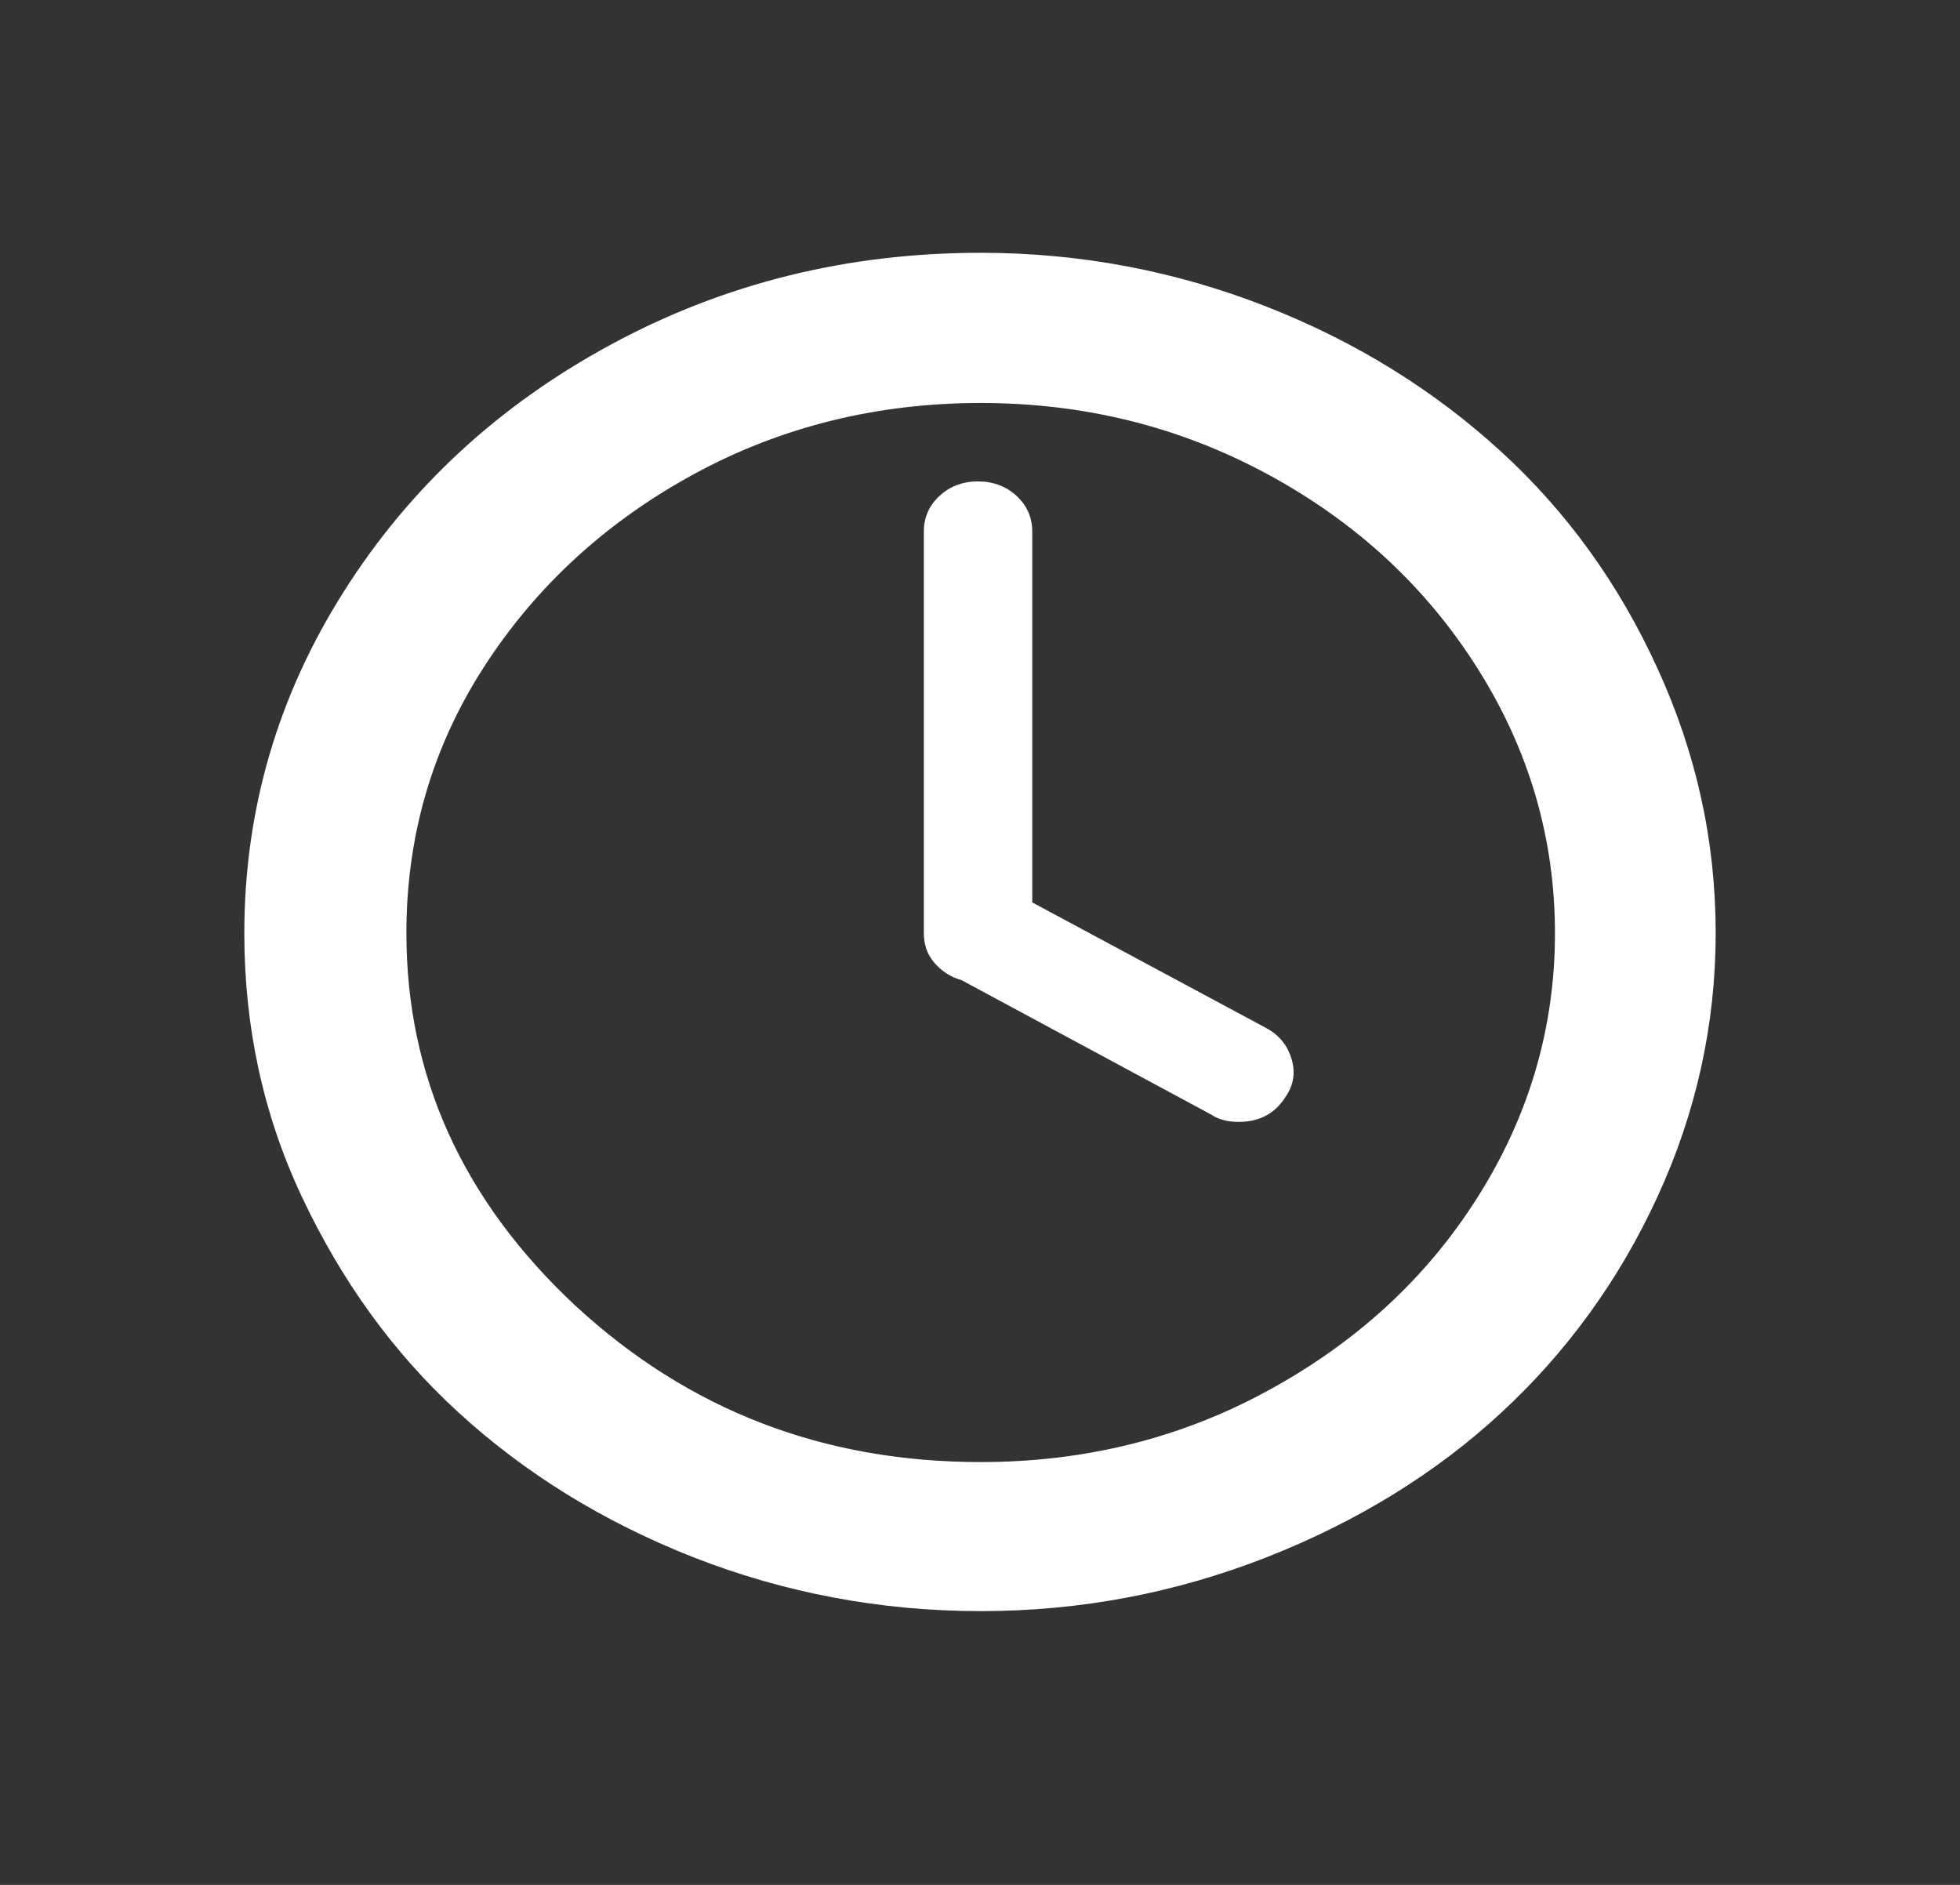 <svg width="26" height="25" viewBox="0 0 26 25" fill="none" xmlns="http://www.w3.org/2000/svg">
<rect x="0" y="0" width="26" height="25" fill="#333333" stroke="none"/>
<path d="M3.241 12.377C3.241 10.745 3.683 9.233 4.559 7.849C5.434 6.465 6.621 5.369 8.121 4.561C9.62 3.753 11.249 3.353 13.009 3.353C14.326 3.353 15.591 3.593 16.796 4.065C18.001 4.537 19.032 5.185 19.907 5.985C20.783 6.785 21.476 7.745 21.987 8.865C22.499 9.985 22.759 11.145 22.759 12.377C22.759 13.592 22.499 14.761 21.987 15.873C21.476 16.985 20.774 17.945 19.907 18.744C19.041 19.544 18.001 20.184 16.796 20.657C15.591 21.128 14.335 21.369 13.009 21.369C11.683 21.369 10.409 21.128 9.204 20.657C7.999 20.184 6.959 19.537 6.084 18.736C5.209 17.936 4.524 16.977 4.004 15.873C3.484 14.768 3.241 13.601 3.241 12.377ZM5.391 12.377C5.391 14.273 6.136 15.921 7.635 17.32C9.135 18.704 10.92 19.392 13.009 19.392C14.378 19.392 15.652 19.081 16.813 18.448C17.975 17.817 18.911 16.968 19.595 15.889C20.28 14.809 20.627 13.64 20.627 12.377C20.627 11.113 20.28 9.937 19.595 8.857C18.911 7.777 17.983 6.921 16.813 6.289C15.643 5.657 14.378 5.345 13.009 5.345C11.639 5.345 10.365 5.657 9.204 6.289C8.043 6.921 7.107 7.777 6.413 8.857C5.72 9.937 5.391 11.113 5.391 12.377ZM12.255 12.377V7.049C12.255 6.865 12.324 6.705 12.463 6.577C12.601 6.449 12.775 6.385 12.974 6.385C13.173 6.385 13.347 6.449 13.485 6.577C13.624 6.705 13.693 6.865 13.693 7.049V11.969L16.805 13.64C16.978 13.736 17.082 13.873 17.134 14.049C17.186 14.225 17.16 14.393 17.056 14.544C16.917 14.768 16.709 14.88 16.432 14.88C16.285 14.88 16.163 14.848 16.068 14.784L12.757 13.001C12.61 12.96 12.489 12.88 12.393 12.768C12.298 12.656 12.255 12.528 12.255 12.377Z" fill="white"/>
</svg>
